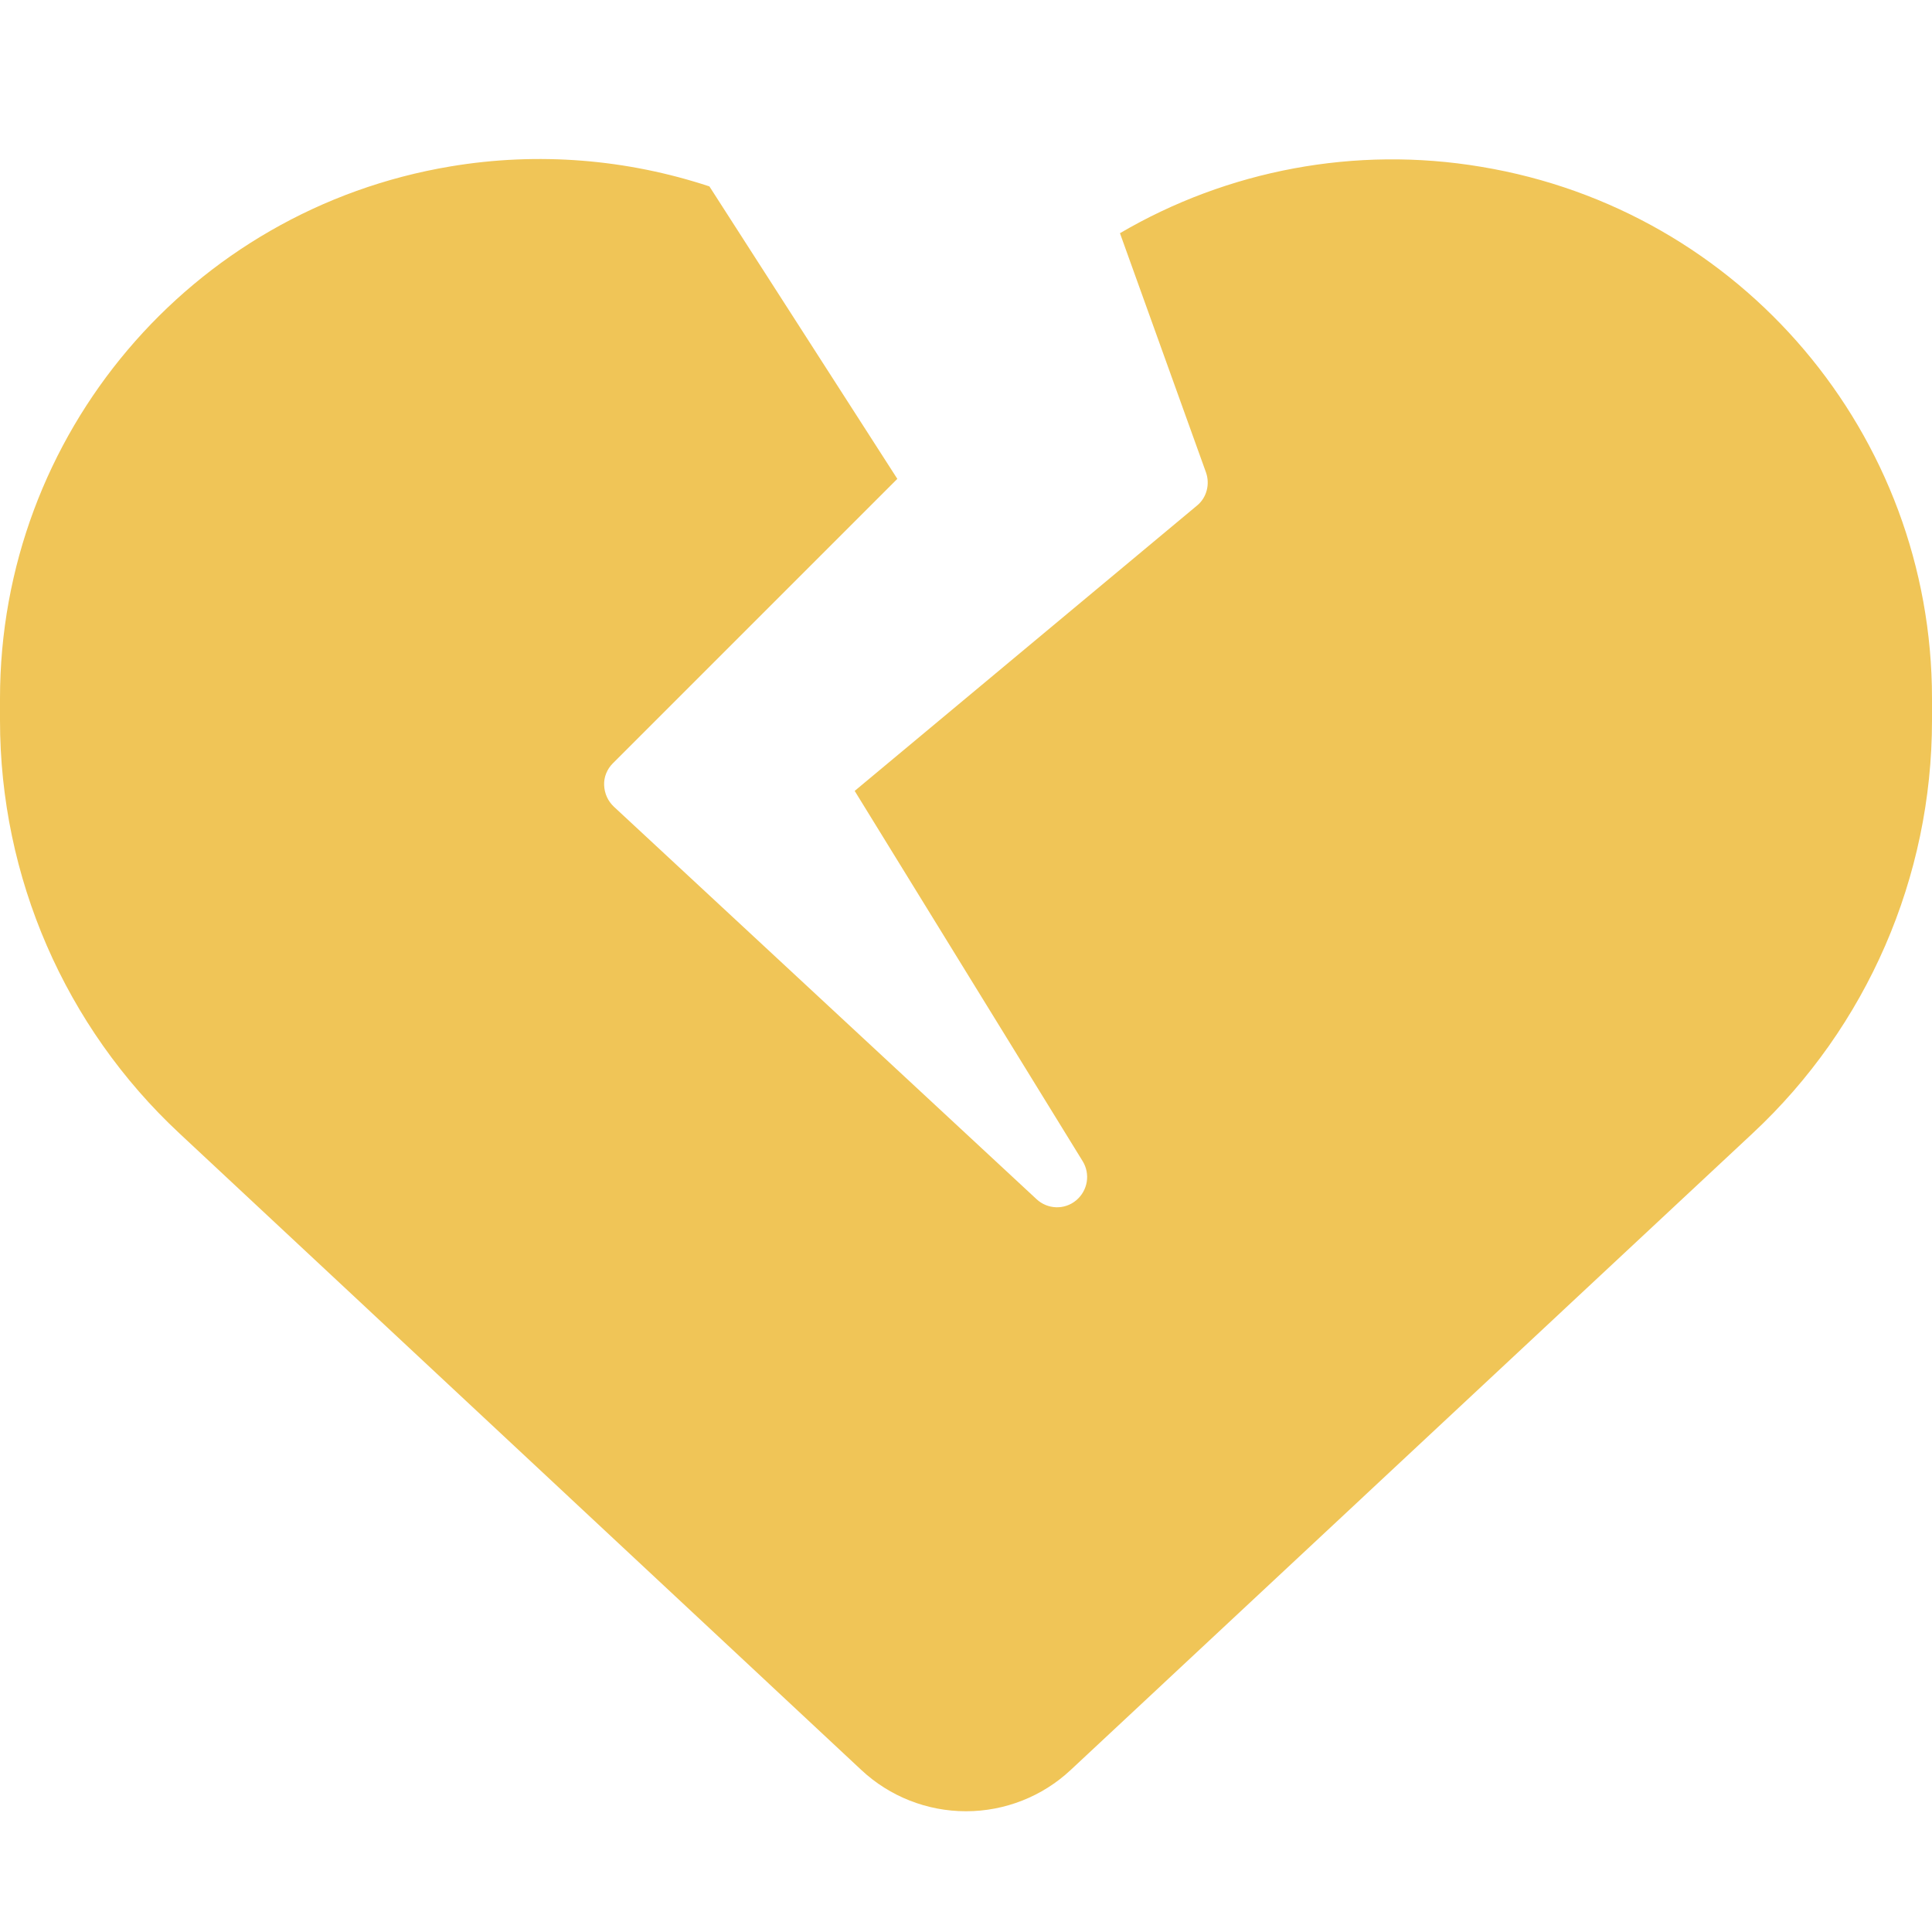 <svg width="512" height="512" viewBox="0 0 512 512" fill="none" xmlns="http://www.w3.org/2000/svg">
<path d="M119.4 44.1C142.7 40.2 166.2 42.2 188 49.4L237.8 126.9L162.4 202.3C160.9 203.8 160 205.9 160.1 208.1C160.2 210.3 161.1 212.3 162.7 213.8L274.7 317.8C277.6 320.5 282.1 320.7 285.2 318.1C288.3 315.5 289 311.1 286.9 307.7L226.5 209.6L317.2 134C319.8 131.9 320.7 128.3 319.6 125.2L296.8 61.8C325.3 45.1 359.2 38.6 392.5 44.2C461.5 55.6 512 115.2 512 185.1V190.9C512 232.4 494.8 272.1 464.4 300.4L283.7 469.1C276.2 476.1 266.3 480 256 480C245.7 480 235.8 476.1 228.3 469.1L47.6 300.4C17.2 272.1 0 232.4 0 190.9V185.1C0 115.2 50.5 55.6 119.4 44.1Z" fill="#F0C557"/>
</svg>
